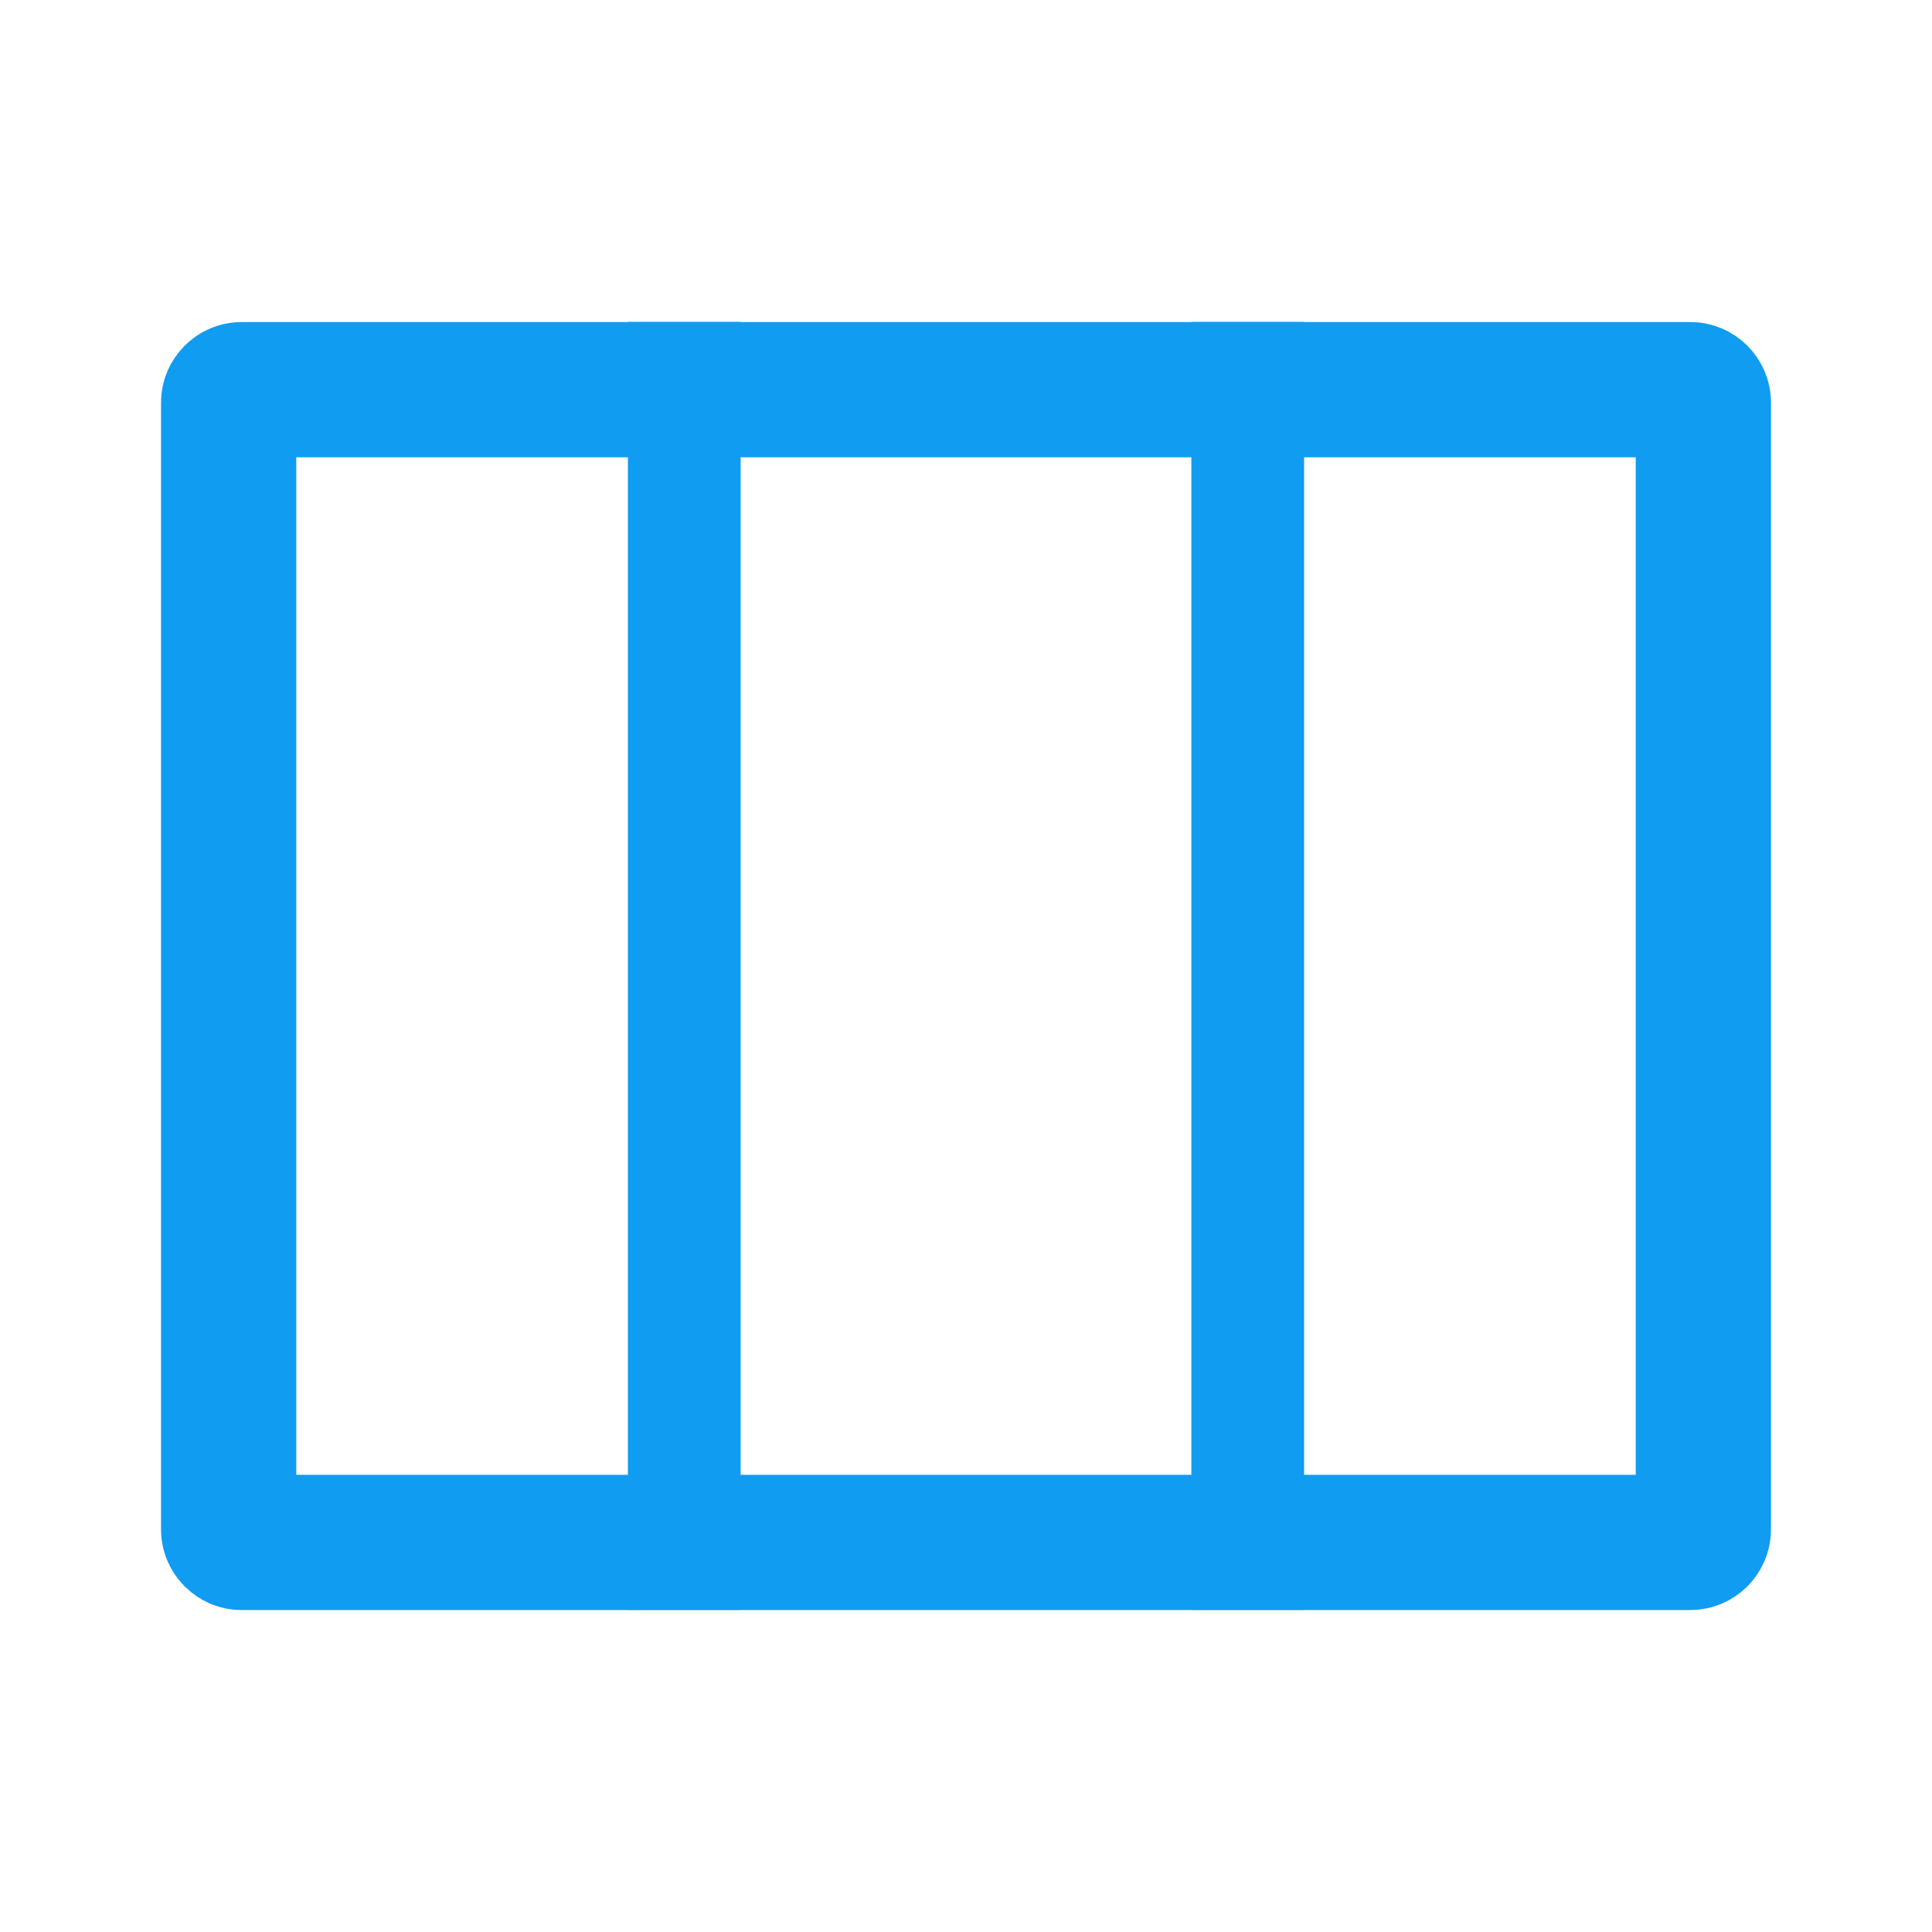 <svg width="20" height="20" viewBox="0 0 20 20" fill="none" xmlns="http://www.w3.org/2000/svg">
<path d="M2.5 4.034H17.5C17.572 4.034 17.633 4.095 17.633 4.167V15.834C17.633 15.905 17.572 15.967 17.5 15.967H2.5C2.428 15.967 2.367 15.905 2.367 15.834V4.167C2.367 4.095 2.428 4.034 2.5 4.034Z" stroke="#109CF1" stroke-width="1.4"/>
<rect x="6.5" y="3.333" width="1.167" height="13.333" fill="#109CF1"/>
<rect x="12.333" y="3.333" width="1.167" height="13.333" fill="#109CF1"/>
</svg>
